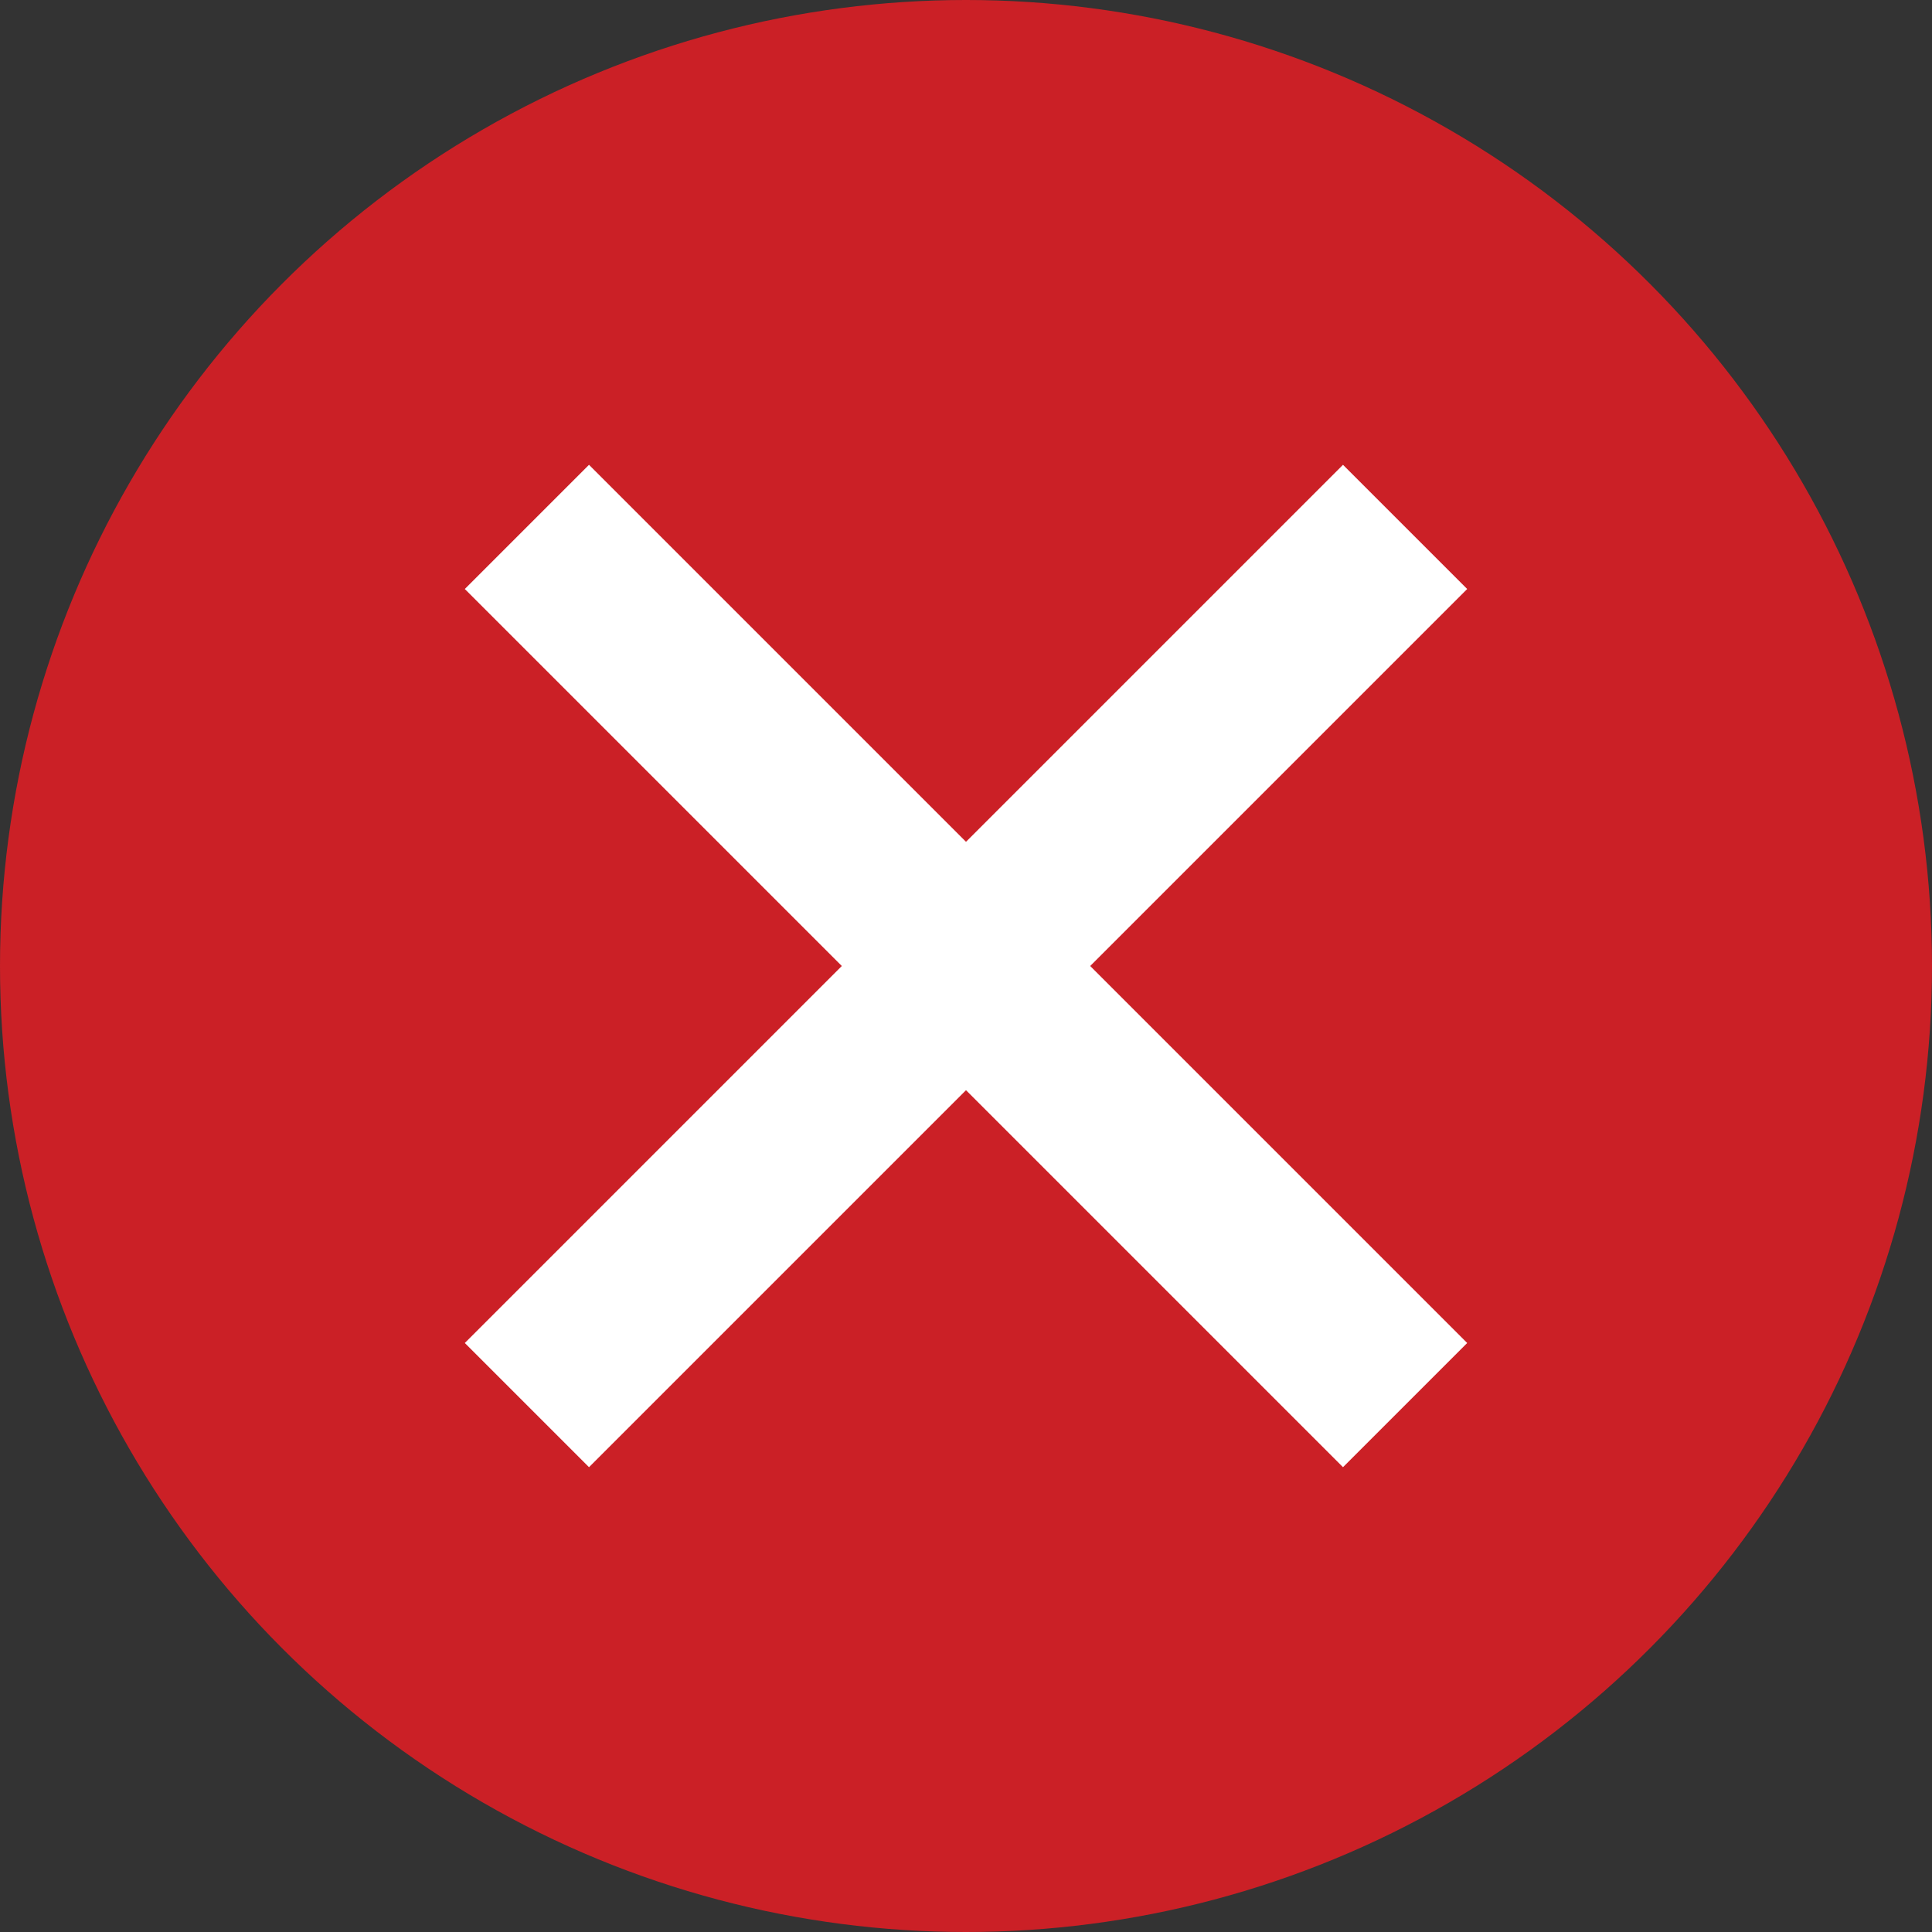 <?xml version="1.0" encoding="utf-8"?>
<svg version="1.1" id="Layer_1" xmlns="http://www.w3.org/2000/svg" xmlns:xlink="http://www.w3.org/1999/xlink" x="0px" y="0px"
	 viewBox="0 0 11 11" style="enable-background:new 0 0 11 11;" xml:space="preserve">
<rect x="0" y="0" width="11" height="11" fill="#333333" stroke="none"/>
<style type="text/css">
	.st0{fill:#CB2026;}
	.st1{fill:#FFFFFF;stroke:#FFFFFF;stroke-miterlimit:10;}
</style>
<circle class="st0" cx="5.5" cy="5.5" r="5.5"/>
<line class="st1" x1="8" y1="3" x2="3" y2="8"/>
<line class="st1" x1="3" y1="3" x2="8" y2="8"/>
</svg>
